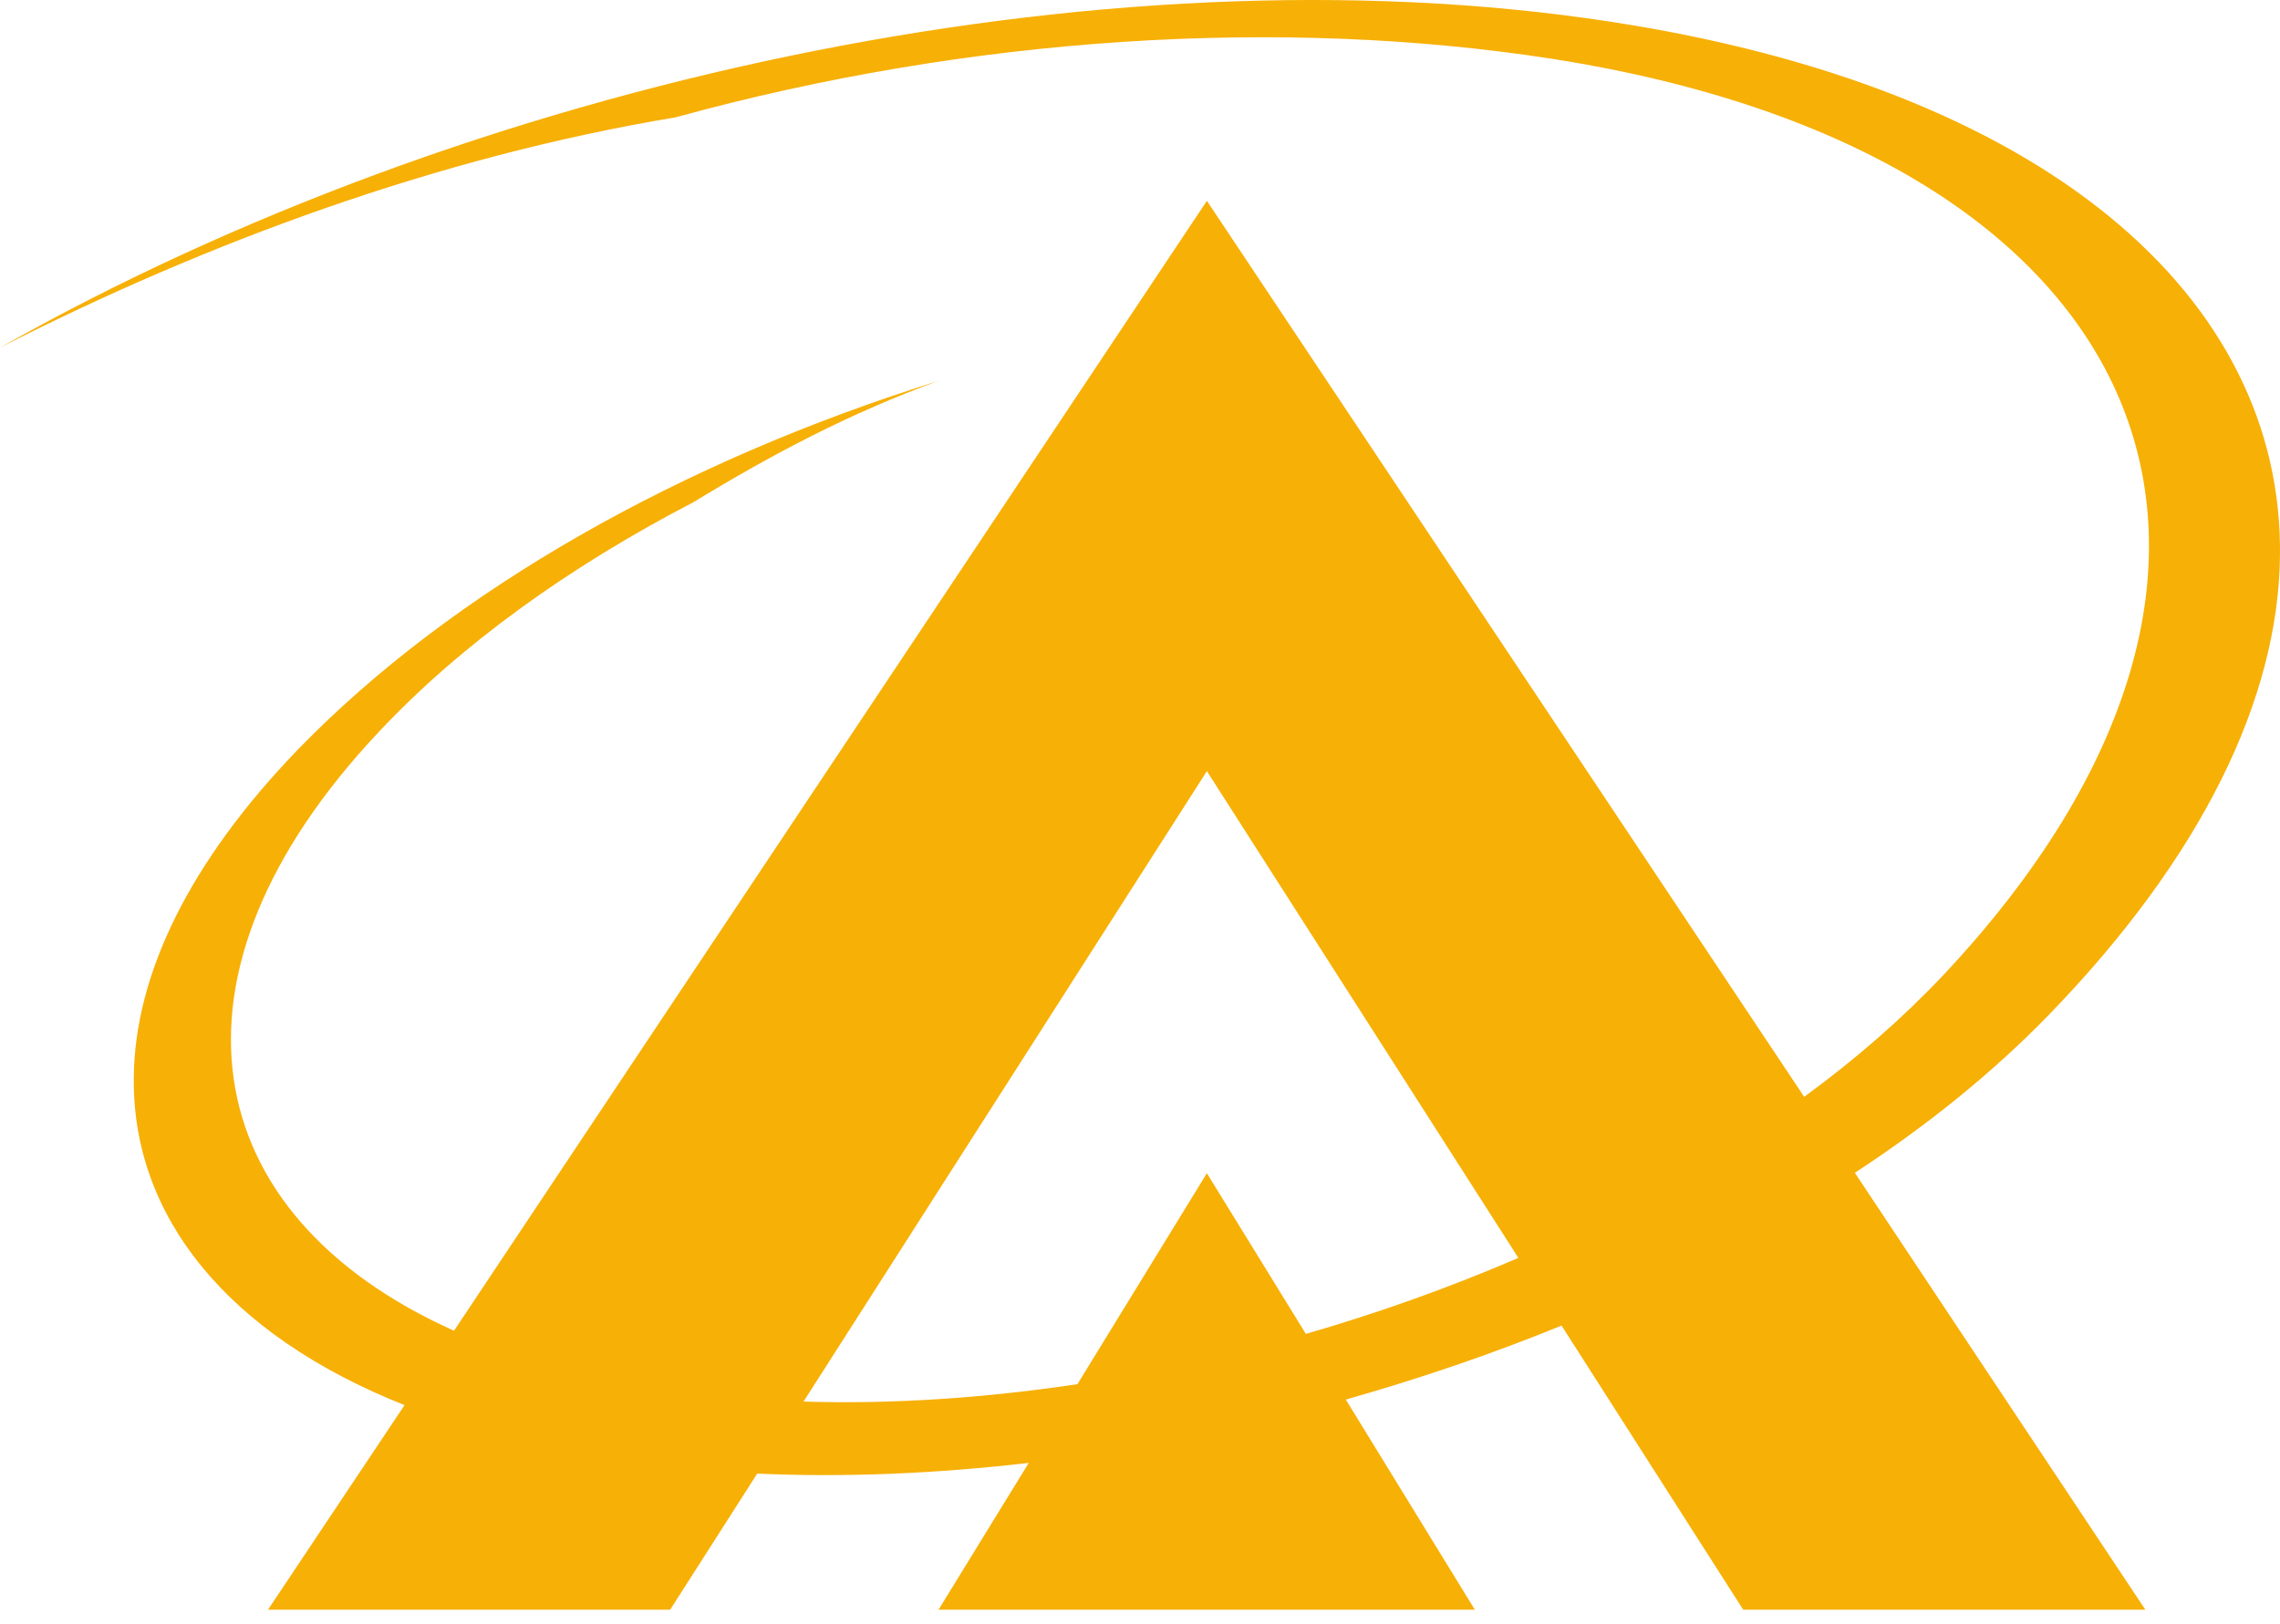 <svg width="153" height="109" viewBox="0 0 153 109" fill="none" xmlns="http://www.w3.org/2000/svg">
<path d="M137.459 68.144C147.765 57.519 152.892 46.894 152.998 37.305C153.21 19.907 137.22 5.908 108.002 1.446C73.816 -3.787 31.37 5.563 0 23.333C13.812 16.294 29.378 10.53 45.342 7.874C65.13 2.429 85.982 1.127 104.124 3.943C144.631 10.265 156.398 37.81 130.367 65.487C127.658 68.356 124.523 71.092 121.07 73.615L80.988 13.479L30.467 89.314C13.042 81.504 10.147 65.355 25.393 49.152C30.918 43.255 38.223 38.022 46.51 33.719C51.823 30.479 57.056 27.716 62.979 25.564C45.687 30.957 30.387 39.616 20.054 50.241C12.697 57.837 9.058 65.408 8.978 72.261C8.845 81.584 15.194 89.553 27.146 94.307L17.983 108.04H44.97L50.813 98.903C56.71 99.168 62.846 98.903 69.035 98.185L62.979 108.04H98.971L90.311 93.935C95.252 92.528 100.113 90.881 104.788 88.968L116.98 108.04H143.967L124.47 78.715C129.384 75.501 133.767 71.942 137.459 68.144ZM87.629 89.526L80.988 78.742L72.302 92.9C66.087 93.829 59.898 94.254 53.921 94.068L80.988 51.755L101.892 84.426C97.324 86.392 92.516 88.118 87.629 89.526Z" fill="#F7B006"/>
</svg>
